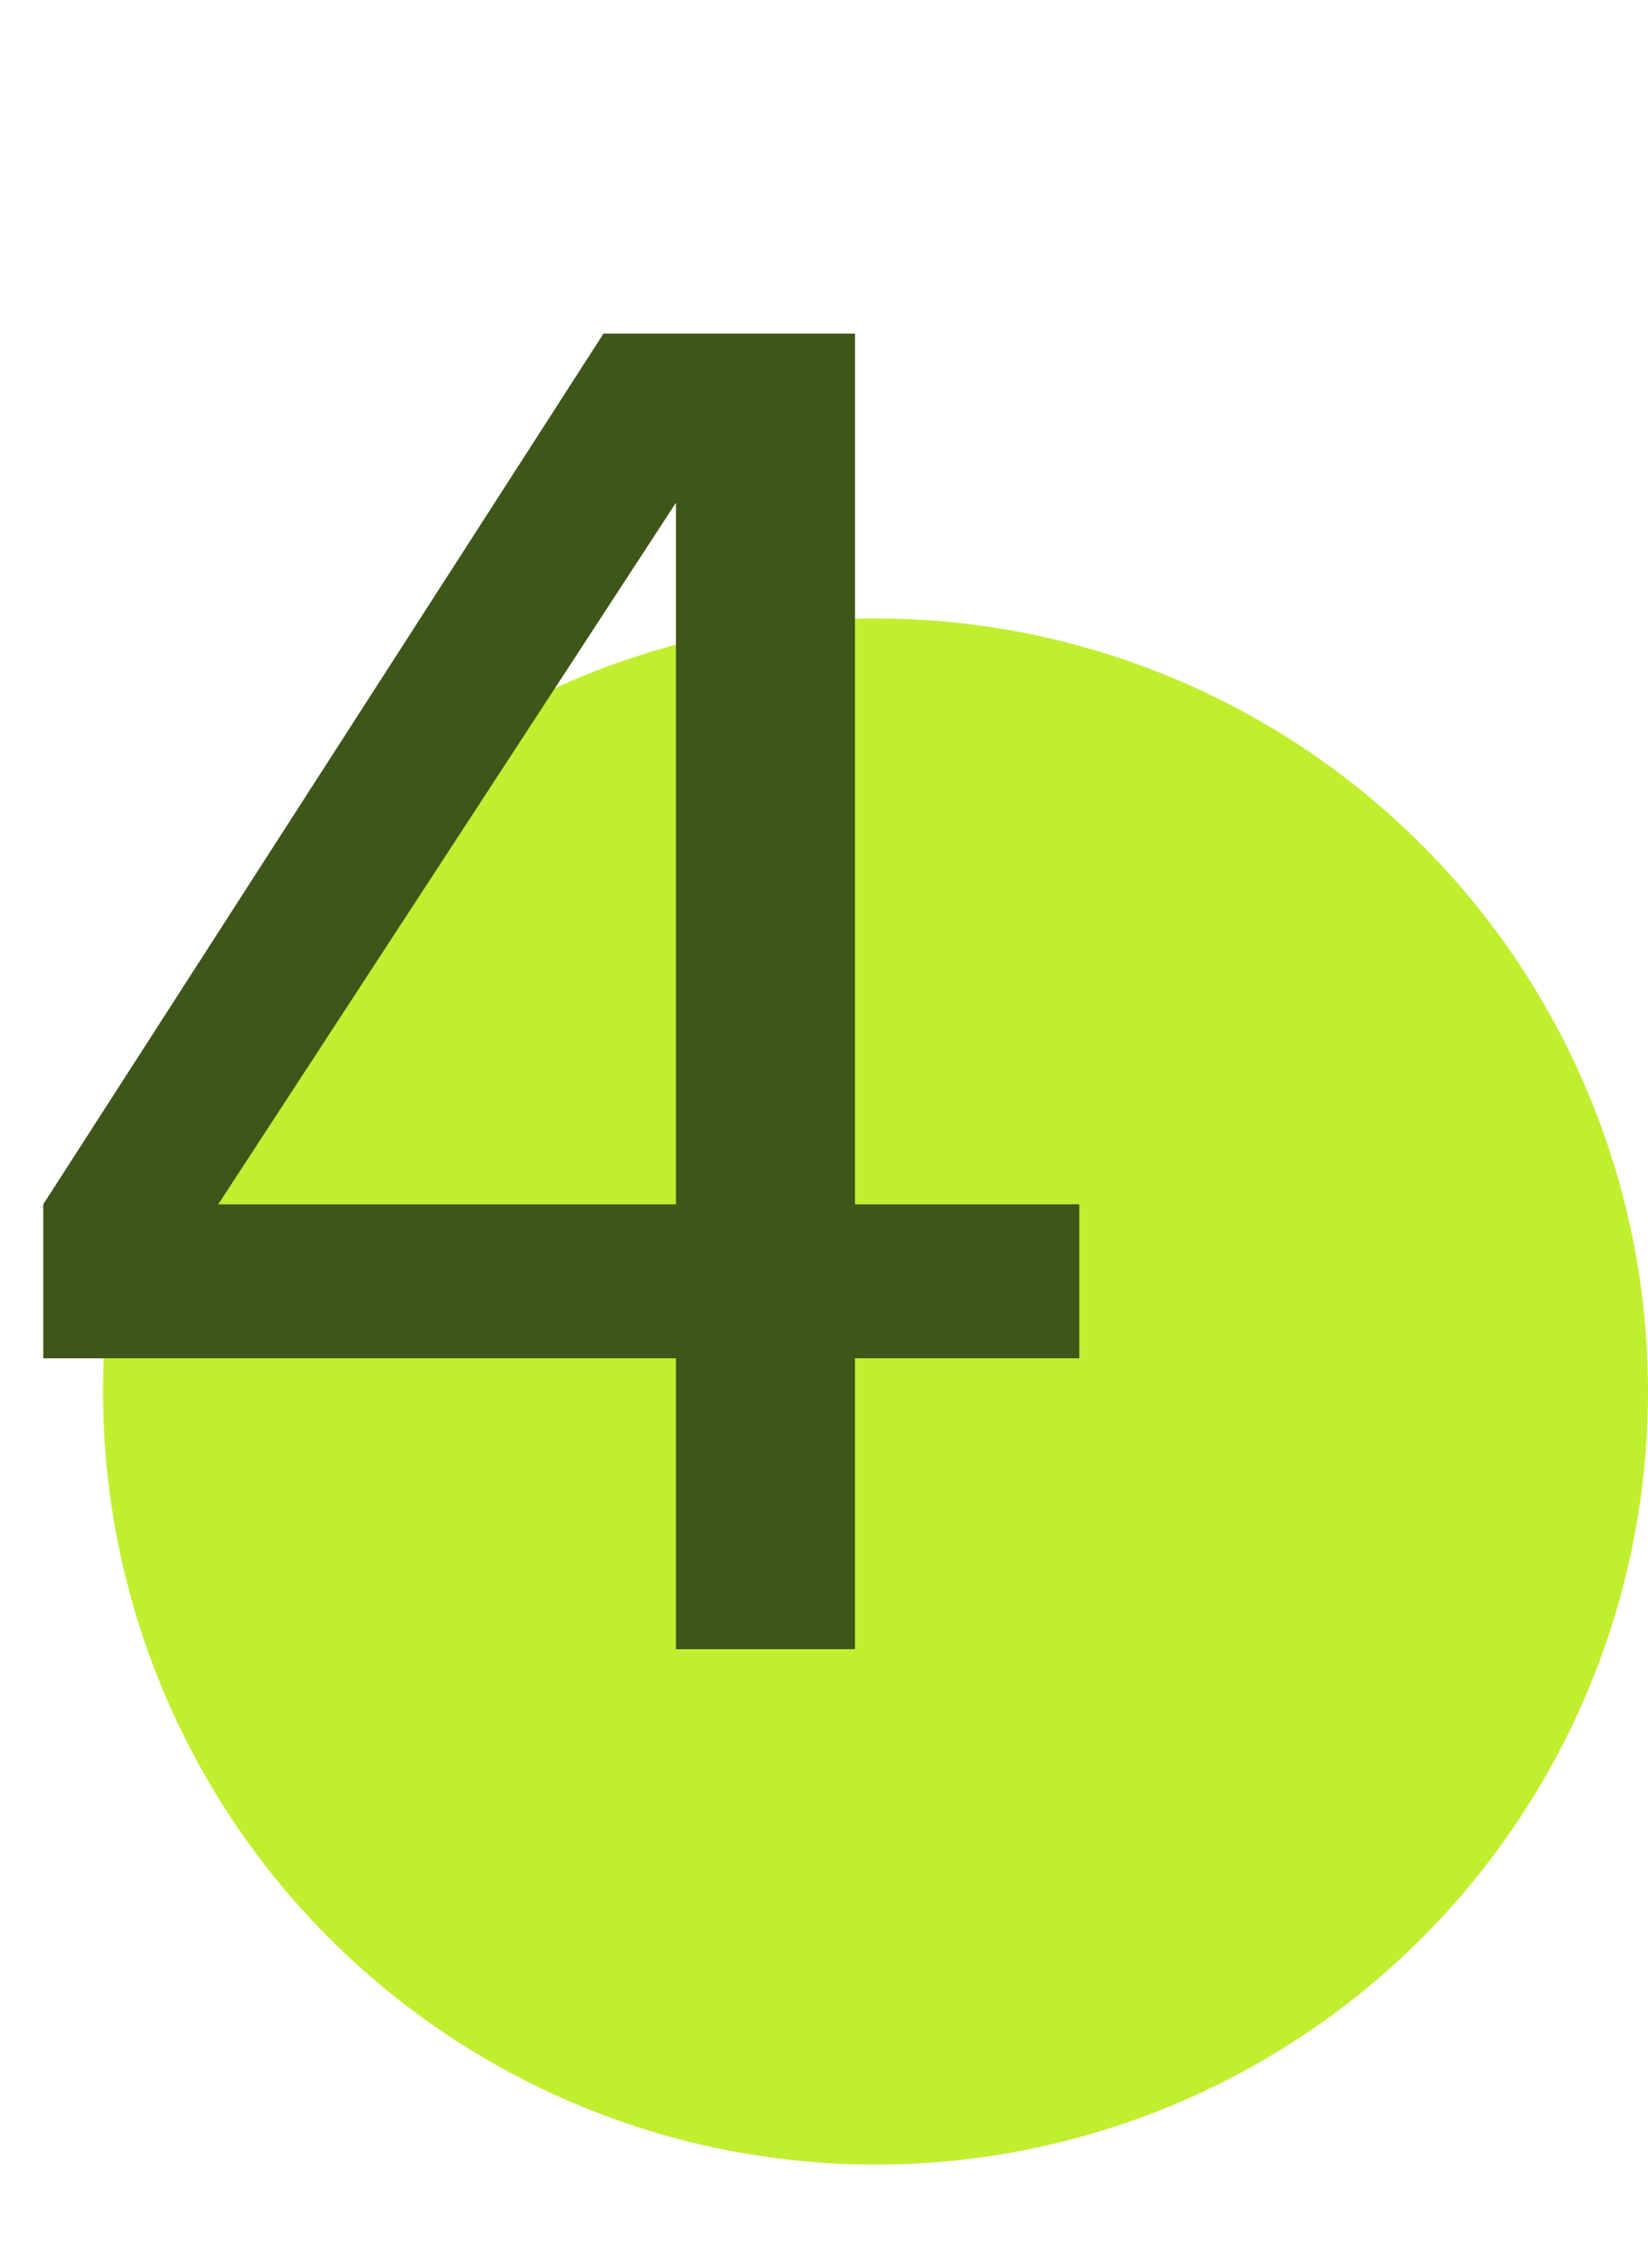 <svg width="48" height="66" viewBox="0 0 48 66" fill="none" xmlns="http://www.w3.org/2000/svg">
<circle cx="25.5" cy="40.5" r="22.5" fill="#C0EF2F"/>
<path d="M31.436 39.533H24.902V48H19.688V39.533H1.26V35.051L17.578 9.709H24.902V35.051H31.436V39.533ZM19.688 14.631L6.357 35.051H19.688V14.631Z" fill="#3E5618"/>
</svg>
